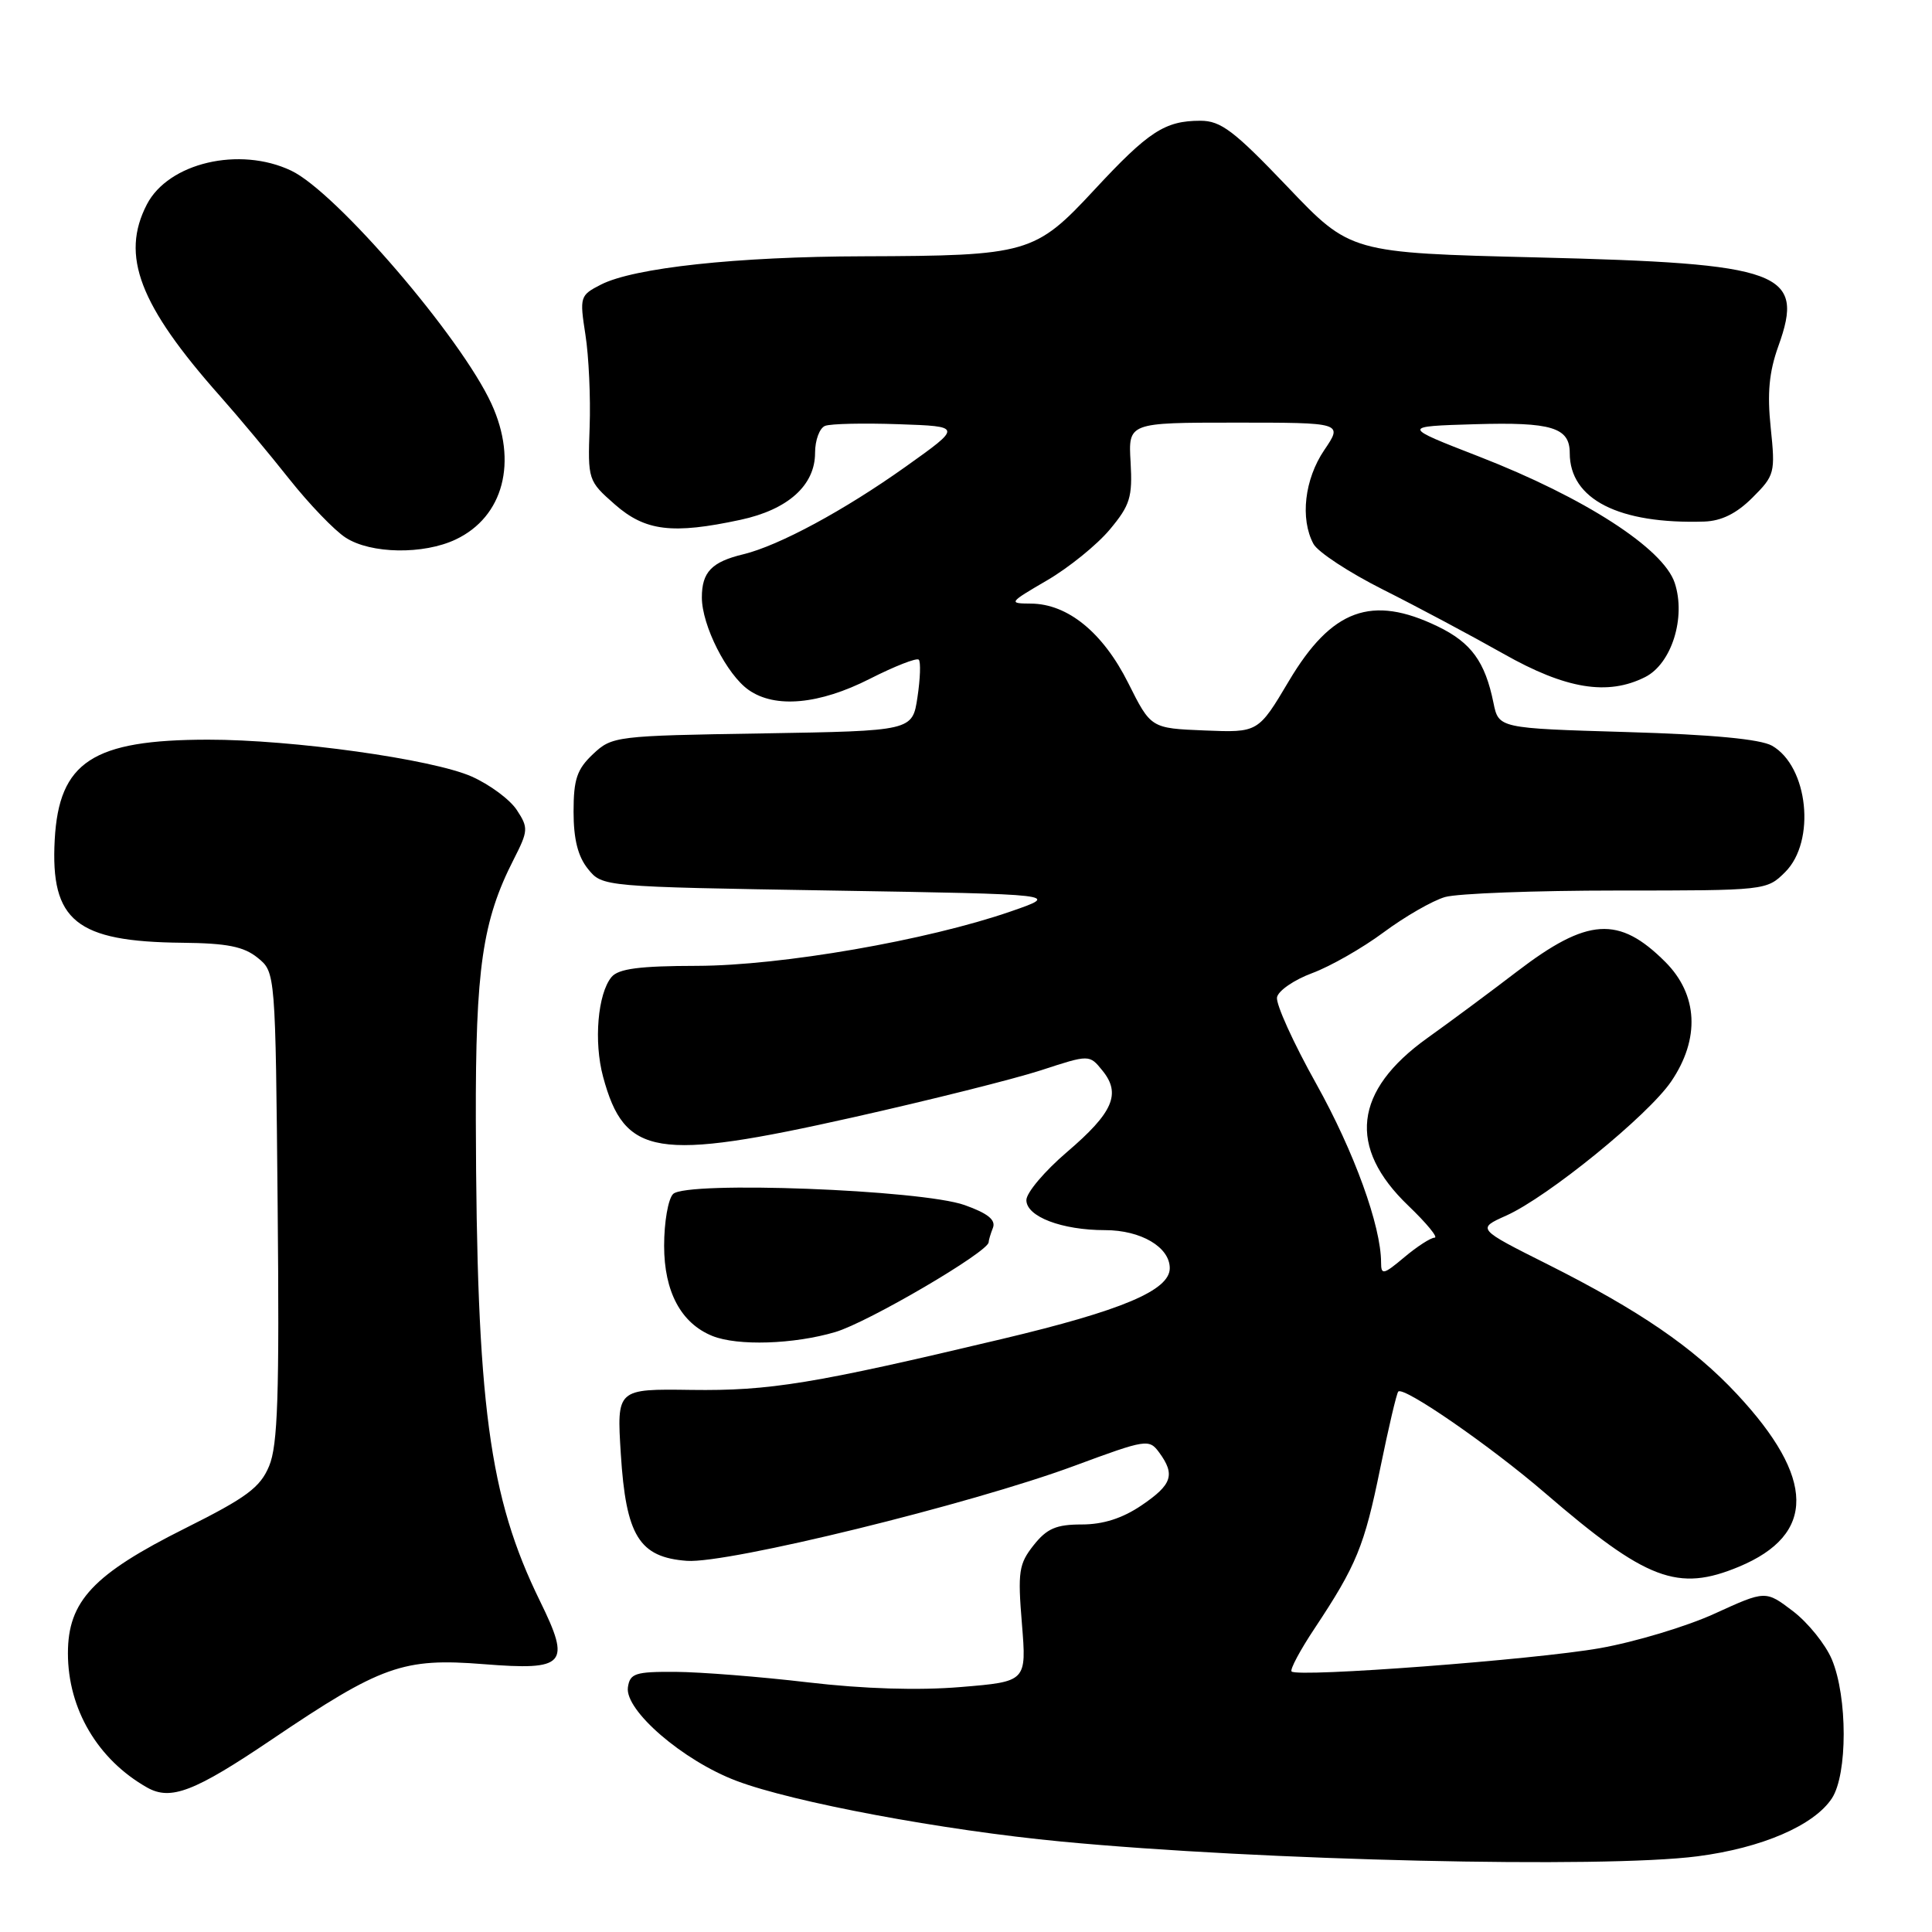 <?xml version="1.0" encoding="UTF-8" standalone="no"?>
<!DOCTYPE svg PUBLIC "-//W3C//DTD SVG 1.1//EN" "http://www.w3.org/Graphics/SVG/1.1/DTD/svg11.dtd" >
<svg xmlns="http://www.w3.org/2000/svg" xmlns:xlink="http://www.w3.org/1999/xlink" version="1.1" viewBox="0 0 256 256">
 <g >
 <path fill="currentColor"
d=" M 224.92 245.97 C 233.45 244.87 240.38 241.88 242.74 238.28 C 244.82 235.10 244.82 224.86 242.73 219.88 C 241.89 217.89 239.58 215.02 237.58 213.49 C 233.95 210.73 233.95 210.73 227.23 213.80 C 223.53 215.50 216.68 217.56 212.00 218.39 C 203.36 219.92 171.96 222.29 171.14 221.48 C 170.90 221.23 172.27 218.66 174.20 215.76 C 179.75 207.39 180.78 204.89 182.89 194.54 C 183.99 189.17 185.06 184.60 185.28 184.39 C 186.00 183.66 197.49 191.60 204.70 197.81 C 218.18 209.42 222.31 210.98 230.44 207.59 C 240.65 203.32 240.55 195.86 230.14 184.71 C 224.37 178.53 217.22 173.64 205.09 167.54 C 195.68 162.82 195.68 162.82 199.59 161.07 C 205.11 158.59 218.39 147.79 221.44 143.30 C 225.29 137.64 225.00 131.80 220.66 127.46 C 214.51 121.31 210.36 121.58 201.00 128.74 C 197.58 131.36 192.25 135.32 189.14 137.54 C 179.38 144.52 178.52 152.01 186.60 159.75 C 189.04 162.09 190.61 164.00 190.09 164.00 C 189.58 164.00 187.77 165.17 186.08 166.59 C 183.32 168.91 183.00 168.98 183.00 167.30 C 183.00 162.45 179.43 152.61 174.42 143.63 C 171.38 138.20 169.04 133.03 169.21 132.15 C 169.38 131.27 171.48 129.83 173.88 128.94 C 176.28 128.05 180.54 125.62 183.35 123.53 C 186.17 121.44 189.82 119.34 191.48 118.86 C 193.13 118.39 203.40 118.00 214.29 118.00 C 233.98 118.00 234.10 117.99 236.55 115.55 C 240.64 111.46 239.60 101.55 234.80 98.81 C 233.26 97.94 226.85 97.33 215.54 97.00 C 198.58 96.50 198.58 96.50 197.89 93.12 C 196.78 87.67 194.94 85.15 190.52 83.01 C 181.76 78.77 176.45 80.71 170.79 90.23 C 166.72 97.08 166.72 97.08 159.61 96.79 C 152.50 96.50 152.50 96.50 149.50 90.51 C 146.15 83.82 141.49 80.01 136.60 79.98 C 133.59 79.96 133.65 79.87 138.74 76.90 C 141.62 75.22 145.36 72.19 147.05 70.17 C 149.75 66.94 150.07 65.87 149.81 61.25 C 149.50 56.00 149.50 56.00 163.72 56.00 C 177.94 56.00 177.94 56.00 175.47 59.64 C 172.86 63.49 172.25 68.74 174.04 72.07 C 174.61 73.14 178.77 75.87 183.29 78.14 C 187.81 80.41 194.97 84.23 199.22 86.63 C 207.48 91.31 213.03 92.22 218.00 89.71 C 221.50 87.94 223.42 81.81 221.91 77.24 C 220.41 72.68 209.95 65.93 195.99 60.50 C 185.70 56.50 185.70 56.50 195.45 56.21 C 205.61 55.91 208.00 56.64 208.00 60.04 C 208.00 66.16 214.50 69.47 225.83 69.11 C 228.11 69.03 230.11 68.04 232.21 65.94 C 235.16 63.00 235.25 62.64 234.63 56.69 C 234.15 52.11 234.41 49.30 235.64 45.87 C 239.19 36.02 236.19 34.91 203.72 34.11 C 178.94 33.50 178.94 33.50 170.60 24.75 C 163.51 17.32 161.77 16.00 159.06 16.00 C 154.35 16.00 152.19 17.41 144.99 25.17 C 137.15 33.62 136.19 33.89 114.41 33.96 C 97.64 34.00 83.99 35.48 79.63 37.71 C 76.85 39.13 76.79 39.32 77.57 44.34 C 78.02 47.18 78.27 52.69 78.13 56.59 C 77.88 63.60 77.92 63.72 81.47 66.84 C 85.50 70.38 89.09 70.82 98.11 68.88 C 104.41 67.53 108.00 64.31 108.00 60.01 C 108.00 58.32 108.60 56.71 109.33 56.43 C 110.07 56.14 114.45 56.05 119.08 56.21 C 127.50 56.50 127.50 56.50 120.00 61.84 C 111.85 67.64 103.23 72.29 98.51 73.44 C 94.30 74.45 93.00 75.80 93.00 79.16 C 93.00 82.87 96.30 89.40 99.21 91.43 C 102.72 93.89 108.56 93.35 115.25 89.95 C 118.54 88.28 121.47 87.13 121.74 87.41 C 122.02 87.68 121.94 89.92 121.57 92.38 C 120.90 96.85 120.90 96.85 101.03 97.18 C 81.58 97.49 81.10 97.55 78.58 99.92 C 76.45 101.93 76.00 103.25 76.00 107.56 C 76.00 111.21 76.58 113.49 77.91 115.14 C 79.82 117.50 79.82 117.50 110.16 118.00 C 140.50 118.50 140.50 118.50 133.93 120.77 C 122.84 124.61 103.55 127.95 92.37 127.98 C 84.73 127.99 81.95 128.36 81.03 129.46 C 79.20 131.67 78.66 138.03 79.91 142.67 C 82.76 153.24 86.91 153.91 113.01 148.06 C 123.18 145.78 134.39 142.97 137.93 141.82 C 144.35 139.72 144.35 139.72 146.08 141.86 C 148.58 144.93 147.49 147.43 141.38 152.65 C 138.42 155.18 136.00 158.04 136.00 159.02 C 136.00 161.21 140.70 163.00 146.43 163.00 C 151.18 163.00 155.00 165.25 155.00 168.04 C 155.00 170.98 148.67 173.65 132.74 177.43 C 107.76 183.37 101.98 184.31 91.61 184.17 C 81.72 184.03 81.72 184.03 82.26 192.64 C 82.94 203.51 84.69 206.35 91.02 206.82 C 96.43 207.21 128.63 199.32 142.36 194.23 C 151.92 190.69 152.26 190.64 153.61 192.48 C 155.75 195.41 155.31 196.72 151.27 199.46 C 148.74 201.18 146.18 202.00 143.34 202.00 C 139.96 202.00 138.72 202.53 136.96 204.75 C 135.00 207.23 134.84 208.26 135.41 215.16 C 136.03 222.82 136.03 222.82 127.31 223.54 C 121.70 224.01 114.48 223.79 107.05 222.92 C 100.70 222.17 92.80 221.55 89.50 221.53 C 84.17 221.50 83.47 221.73 83.20 223.58 C 82.77 226.63 90.49 233.29 97.58 235.97 C 105.08 238.81 124.91 242.52 140.68 244.02 C 167.10 246.54 212.44 247.59 224.92 245.97 Z  M 36.00 230.50 C 50.54 220.68 53.41 219.66 64.10 220.51 C 74.97 221.37 75.68 220.57 71.56 212.17 C 64.78 198.34 63.15 186.14 63.05 148.46 C 63.00 128.35 63.92 122.00 68.06 113.89 C 70.00 110.08 70.03 109.69 68.48 107.33 C 67.57 105.94 64.88 103.95 62.49 102.89 C 57.28 100.59 38.76 98.00 27.56 98.01 C 12.29 98.02 7.81 100.94 7.25 111.28 C 6.67 122.03 10.08 124.78 24.14 124.92 C 30.09 124.98 32.30 125.42 34.14 126.91 C 36.50 128.82 36.50 128.82 36.79 159.85 C 37.03 184.87 36.81 191.53 35.66 194.26 C 34.48 197.10 32.67 198.44 24.59 202.48 C 12.34 208.60 9.00 212.16 9.00 219.07 C 9.00 226.46 12.96 233.16 19.50 236.86 C 22.63 238.62 25.77 237.41 36.00 230.50 Z  M 110.69 176.50 C 115.04 175.21 131.00 165.86 131.00 164.60 C 131.00 164.36 131.25 163.50 131.57 162.69 C 131.97 161.64 130.88 160.77 127.82 159.68 C 122.10 157.64 90.94 156.46 89.19 158.21 C 88.53 158.87 88.00 161.95 88.00 165.07 C 88.00 171.16 90.24 175.34 94.39 177.02 C 97.73 178.37 105.19 178.13 110.69 176.50 Z  M 60.39 71.48 C 66.72 68.48 68.64 61.17 65.12 53.50 C 61.08 44.70 44.52 25.42 38.58 22.61 C 31.74 19.36 22.31 21.57 19.46 27.09 C 15.95 33.87 18.46 40.43 29.17 52.50 C 31.61 55.25 35.74 60.20 38.35 63.50 C 40.97 66.80 44.32 70.29 45.80 71.24 C 49.13 73.40 56.11 73.51 60.39 71.48 Z "/>
</g>
</svg>